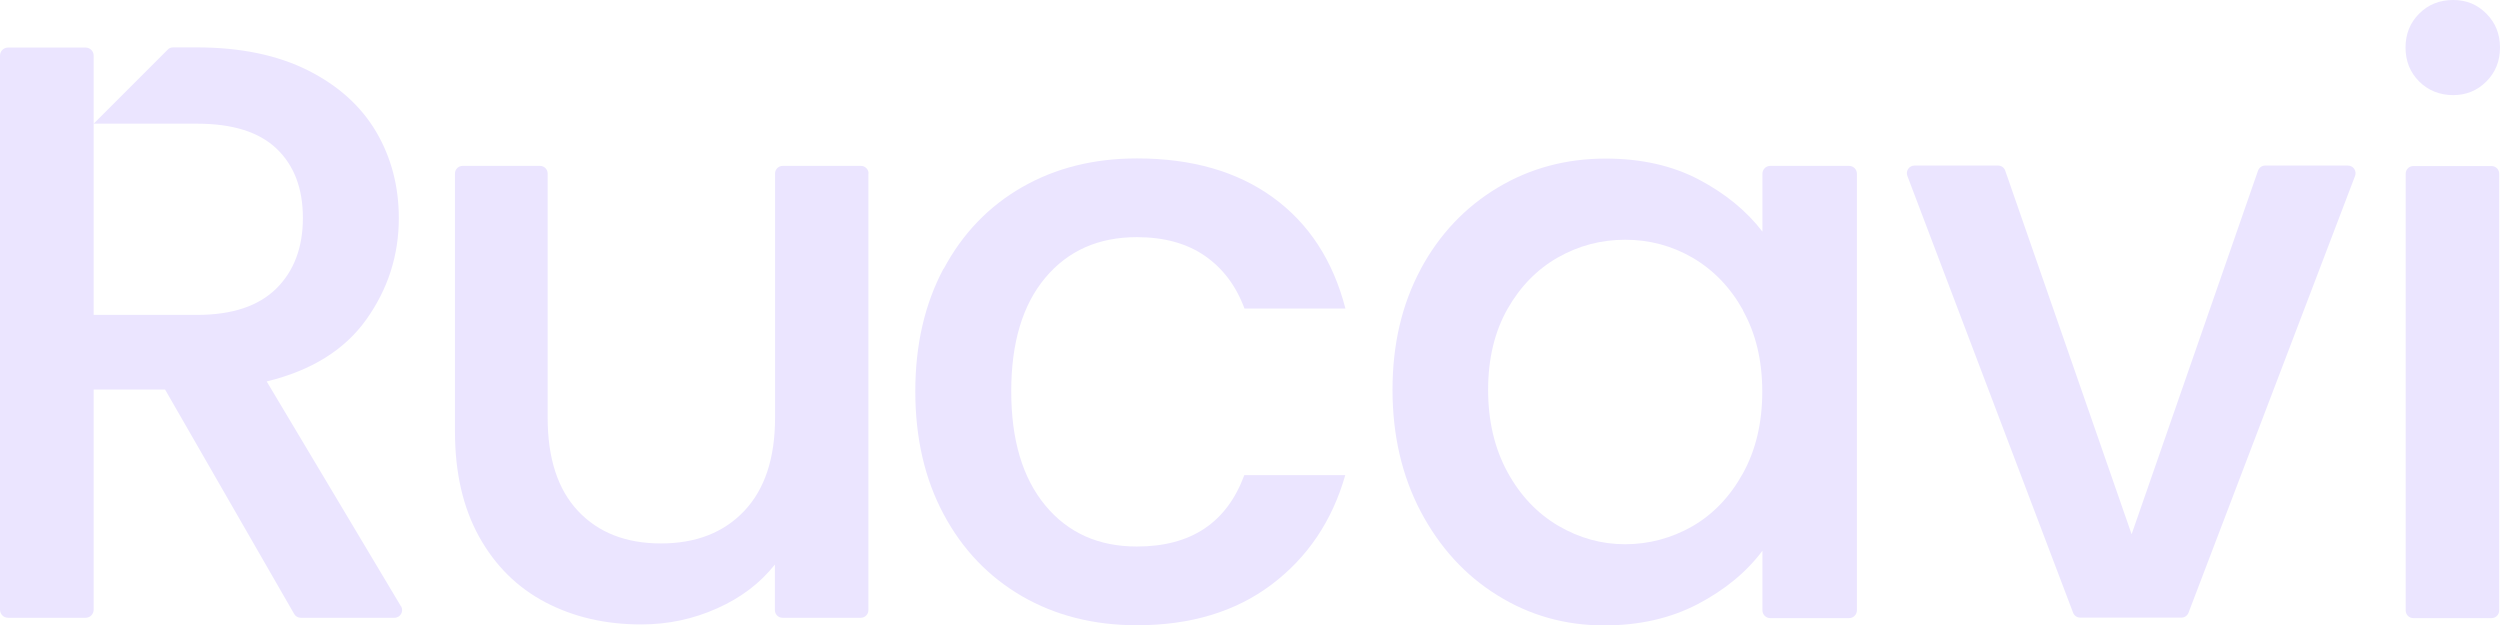 <?xml version="1.0" encoding="UTF-8"?>
<svg id="Capa_2" data-name="Capa 2" xmlns="http://www.w3.org/2000/svg" viewBox="0 0 154.02 38.53">
  <defs>
    <style>
      .cls-1 {
        fill: #ebe5ff;
        stroke-width: 0px;
      }
    </style>
  </defs>
  <g id="Capa_1-2" data-name="Capa 1">
    <g id="Logotipo">
      <path class="cls-1" d="M53.5,10.68v26.91c0,.26-.21.47-.47.47h-4.82c-.26,0-.47-.21-.47-.47v-2.81c-.91,1.15-2.1,2.05-3.56,2.7-1.47.66-3.03.99-4.68.99-2.19,0-4.15-.45-5.89-1.36-1.74-.91-3.1-2.26-4.09-4.04-.99-1.79-1.49-3.94-1.49-6.47v-15.91c0-.26.21-.47.47-.47h4.77c.26,0,.47.21.47.47v15.05c0,2.49.62,4.41,1.87,5.74,1.25,1.33,2.95,2,5.11,2s3.87-.67,5.13-2c1.26-1.33,1.9-3.24,1.9-5.74v-15.05c0-.26.21-.47.47-.47h4.82c.26,0,.47.21.47.47Z"/>
      <path class="cls-1" d="M58.14,16.56c1.16-2.17,2.77-3.85,4.83-5.03,2.06-1.18,4.41-1.77,7.08-1.77,3.37,0,6.16.8,8.37,2.4,2.21,1.6,3.7,3.88,4.47,6.85h-6.22c-.51-1.38-1.31-2.46-2.43-3.24-1.11-.77-2.51-1.16-4.2-1.16-2.36,0-4.24.83-5.64,2.5-1.4,1.67-2.1,4-2.1,7s.7,5.34,2.1,7.03c1.4,1.69,3.28,2.53,5.64,2.53,3.34,0,5.54-1.47,6.62-4.4h6.22c-.81,2.83-2.33,5.08-4.55,6.75-2.22,1.67-4.99,2.5-8.29,2.5-2.66,0-5.02-.6-7.08-1.79-2.06-1.2-3.67-2.88-4.83-5.06-1.16-2.17-1.74-4.69-1.74-7.56s.58-5.38,1.74-7.56Z"/>
      <path class="cls-1" d="M87.52,16.59c1.16-2.16,2.75-3.83,4.75-5.03,2-1.2,4.22-1.79,6.65-1.79,2.19,0,4.1.43,5.74,1.29,1.63.86,2.94,1.93,3.92,3.21v-3.57c0-.26.21-.48.48-.48h4.86c.26,0,.48.21.48.48v26.9c0,.26-.21.48-.48.48h-4.86c-.26,0-.48-.21-.48-.48v-3.67c-.98,1.31-2.31,2.41-3.99,3.29-1.69.88-3.61,1.31-5.76,1.31-2.39,0-4.58-.61-6.57-1.85-1.99-1.23-3.56-2.95-4.73-5.16-1.16-2.21-1.74-4.71-1.74-7.51s.58-5.27,1.74-7.43ZM107.39,19.12c-.79-1.42-1.83-2.49-3.11-3.24-1.28-.74-2.66-1.11-4.15-1.11s-2.86.36-4.15,1.09c-1.28.73-2.32,1.79-3.11,3.18-.79,1.4-1.19,3.06-1.19,4.98s.4,3.61,1.19,5.06c.79,1.45,1.84,2.55,3.13,3.31,1.3.76,2.67,1.14,4.12,1.14s2.86-.37,4.15-1.11c1.28-.74,2.32-1.83,3.11-3.26.79-1.43,1.19-3.11,1.19-5.03s-.4-3.59-1.19-5Z"/>
      <path class="cls-1" d="M131.33,32.9l7.78-22.38c.07-.19.24-.32.44-.32h5.1c.33,0,.56.33.44.64l-10.26,26.91c-.07.18-.24.3-.44.3h-6.23c-.2,0-.37-.12-.44-.3l-10.21-26.91c-.12-.31.11-.64.44-.64h5.15c.2,0,.38.13.44.32l7.78,22.38Z"/>
      <path class="cls-1" d="M149.04,5.02c-.56-.56-.84-1.26-.84-2.09s.28-1.53.84-2.09,1.26-.84,2.09-.84,1.49.28,2.05.84.84,1.26.84,2.09-.28,1.53-.84,2.09c-.56.56-1.24.84-2.05.84s-1.53-.28-2.09-.84ZM153.97,10.7v26.91c0,.26-.21.47-.47.47h-4.82c-.26,0-.47-.21-.47-.47V10.7c0-.26.21-.47.47-.47h4.82c.26,0,.47.21.47.47Z"/>
      <path class="cls-1" d="M24.7,37.35l-8.27-13.85c2.76-.67,4.81-1.95,6.14-3.82,1.33-1.87,2-3.95,2-6.24,0-1.95-.46-3.72-1.39-5.31-.93-1.58-2.33-2.85-4.2-3.79-1.87-.94-4.15-1.42-6.85-1.42h-1.47c-.13,0-.25.05-.33.14l-4.56,4.56h6.37c2.19,0,3.82.51,4.9,1.54,1.08,1.03,1.62,2.45,1.62,4.27s-.55,3.27-1.64,4.35c-1.1,1.08-2.72,1.62-4.88,1.62h-6.37V7.63h0s0,0,0,0V3.43c0-.28-.22-.5-.5-.5H.5C.22,2.93,0,3.15,0,3.43v.2h0v9.76s0,0,0,0H0v19.41h0v4.76c0,.28.22.5.5.5h4.77c.28,0,.5-.22.5-.5v-2.18h0v-11.38h4.4l7.95,13.82c.08.15.24.24.41.24h5.77c.37,0,.59-.4.41-.71Z"/>
    </g>
  </g>
</svg>